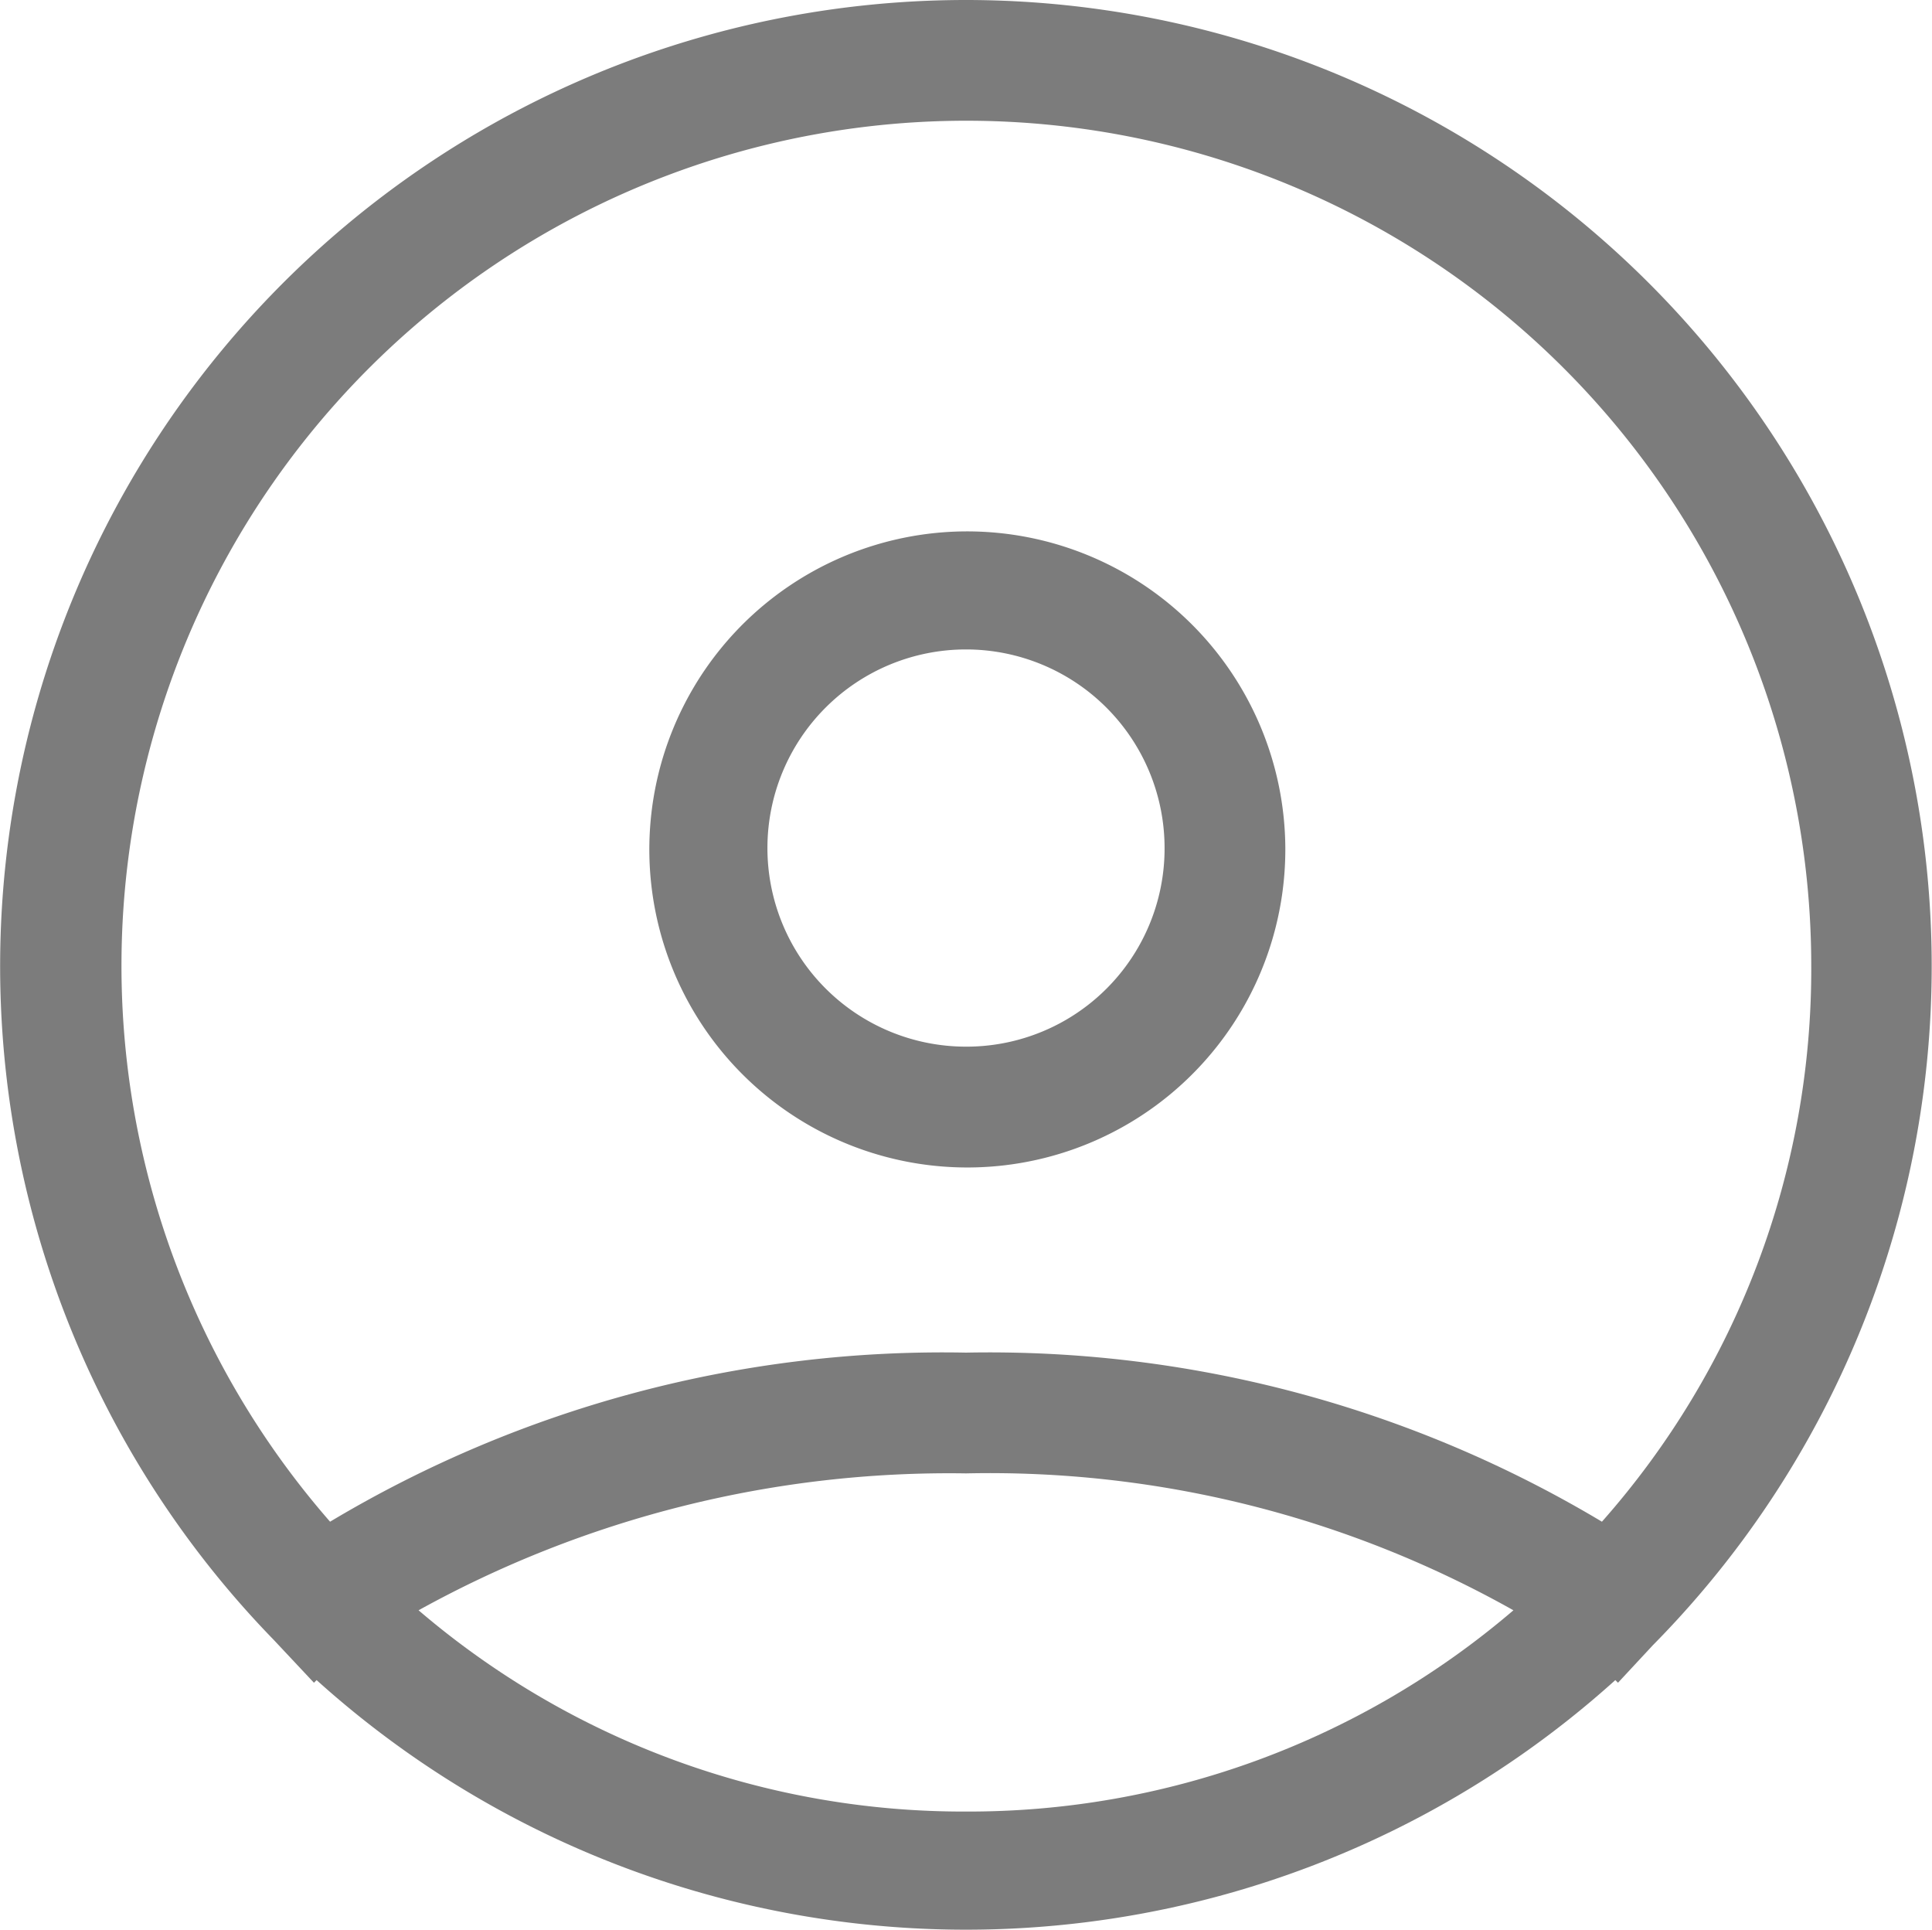 <svg xmlns="http://www.w3.org/2000/svg" width="32" height="31.956" viewBox="0 0 32 31.956">
  <defs>
    <style>
      .cls-1 {
        fill: #7c7c7c;
      }
    </style>
  </defs>
  <path id="PwC_Funct_Icons_Avatar_Outline_Black_RGB" class="cls-1" d="M32,13.5A16,16,0,0,0,20.533,40.656l.667.711.044-.044a16.06,16.06,0,0,0,21.511,0l.044.044.578-.622A16,16,0,0,0,32,13.5Zm0,30a13.876,13.876,0,0,1-9.067-3.333A18.145,18.145,0,0,1,32,37.9a17.7,17.7,0,0,1,9.067,2.267A13.876,13.876,0,0,1,32,43.5Zm10.533-4.8A19.764,19.764,0,0,0,32,35.9a19.764,19.764,0,0,0-10.533,2.8A13.994,13.994,0,1,1,46,29.5,13.8,13.8,0,0,1,42.533,38.7ZM32,22.3a5.267,5.267,0,1,0,5.289,5.244A5.273,5.273,0,0,0,32,22.3Zm0,8.533a3.289,3.289,0,1,1,3.289-3.289A3.281,3.281,0,0,1,32,30.833Z" transform="translate(-16 -13.5)"/>
</svg>
